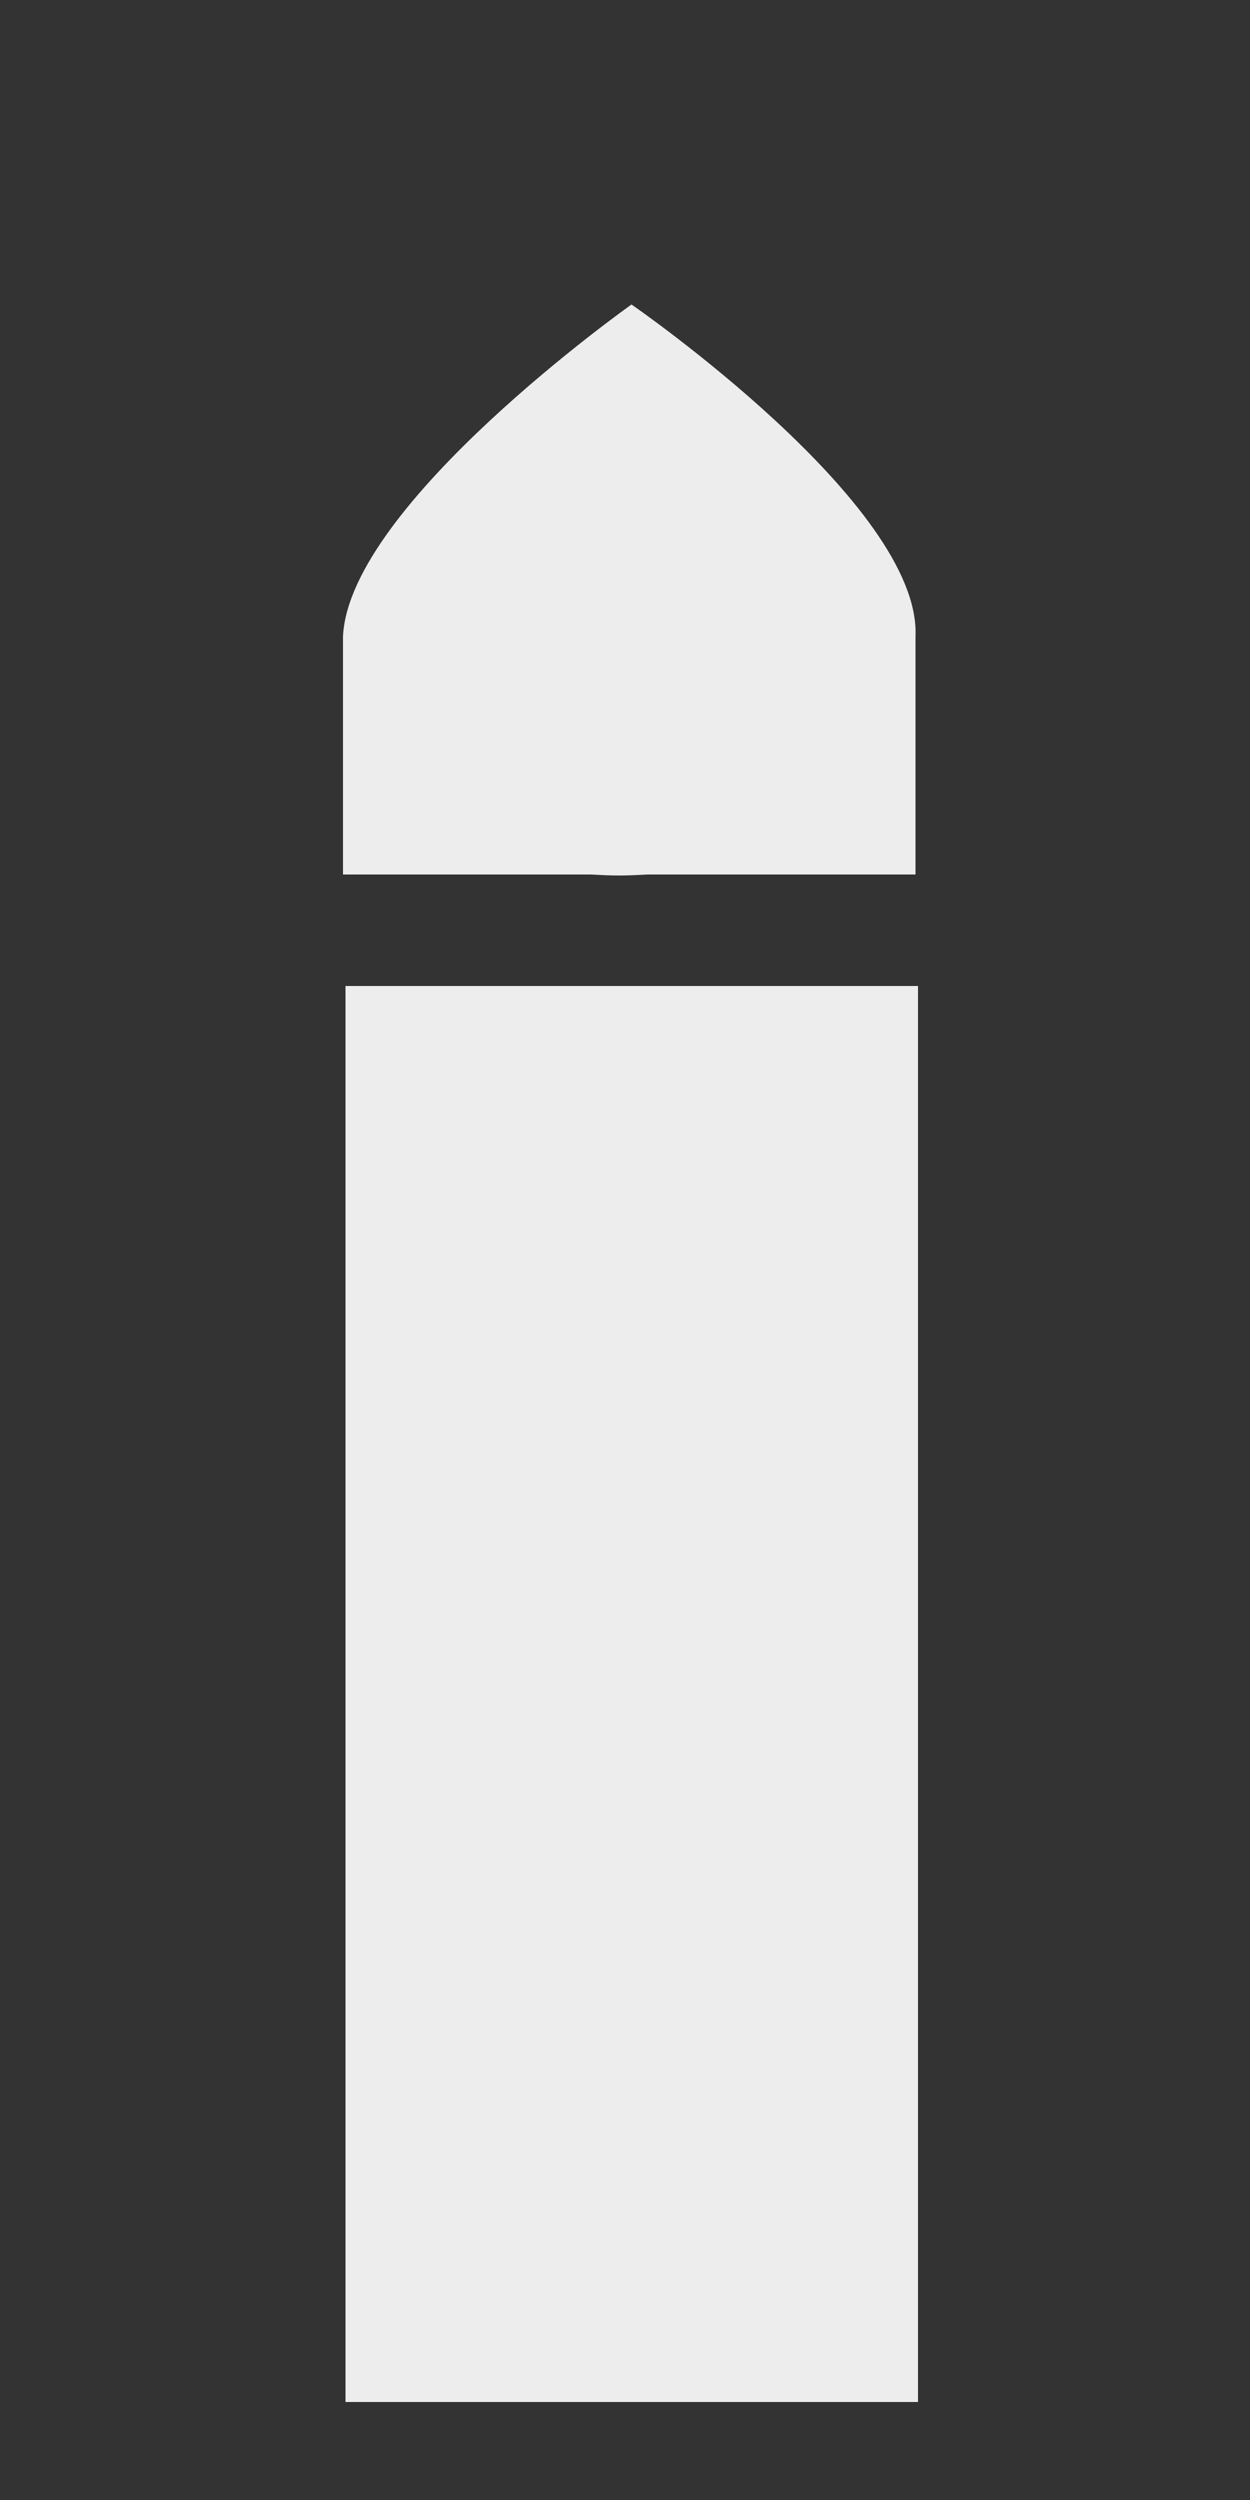<?xml version="1.0" encoding="utf-8"?>
<!-- Generator: Adobe Illustrator 25.4.1, SVG Export Plug-In . SVG Version: 6.00 Build 0)  -->
<svg version="1.1" id="Layer_1" xmlns="http://www.w3.org/2000/svg" xmlns:xlink="http://www.w3.org/1999/xlink" x="0px" y="0px"
	 viewBox="0 0 250 500" style="enable-background:new 0 0 250 500;" xml:space="preserve">
<rect x="0" y="0" width="250" height="500" fill="#333333" stroke="none"/>
<style type="text/css">
	.st0{display:none;}
	.st1{display:inline;}
	.st2{display:inline;fill:#FFFFFF;}
	.st3{fill:#EDEDED;}
</style>
<g id="Layer_7" class="st0">
	<path class="st1" d="M16.7,394.5c12.2-12.5,72.4-72.2,72.4-72.2s20.1,19.3,38.7,17.7c18.6-1.6,50.8-36.2,50.8-36.2l-52.3-52h0.1
		l-52-52.4c0,0-34.6,32.1-36.2,50.8c-1.7,18.6,17.6,38.7,17.6,38.7S-4,349.1-16.5,361.2c0,0-14.8,19.9,0,33.4S16.7,394.5,16.7,394.5
		z"/>
	<circle class="st2" cx="2.1" cy="373.9" r="11"/>
</g>
<g id="Layer_8">
	<rect x="69.1" y="197.2" class="st3" width="114.5" height="283.2"/>
</g>
<g id="Layer_1_00000019669711413328772660000016491448516281035692_" class="st0">
	<polygon class="st1" points="183,175.1 68.5,175.1 44.7,87.5 208.9,87.5 	"/>
</g>
<g id="Layer_12" class="st0">
	<polygon class="st1" points="183,152.6 68.5,152.6 122.1,64.9 134,64.9 	"/>
	<rect x="68.5" y="152.6" class="st1" width="114.7" height="22.6"/>
</g>
<g id="Layer_9" class="st0">
	<polygon class="st1" points="183,175.1 68.5,175.1 37.4,60.5 208.9,87.5 	"/>
</g>
<g id="Layer_10" class="st0">
	<polygon class="st1" points="183.6,175.1 69.1,175.1 95.5,74.1 162.8,74.1 	"/>
	<circle class="st1" cx="130.2" cy="30.9" r="29.6"/>
</g>
<g id="Layer_11" class="st0">
	<polygon class="st1" points="183.2,178 68.6,178 95,77 162.3,77 	"/>
	<rect x="108.1" y="-13" class="st1" width="40.5" height="73.5"/>
</g>
<g id="Layer_3">
	<g>
		<path class="st3" d="M183.1,127.3l-2.1,47.6h-51.6H118l0,0H68.6v-47.6c1.2-26.4,57.7-66.4,57.7-66.4S184.3,100.9,183.1,127.3z"/>
		<path class="st3" d="M129.5,174.9c-1.9,0.1-3.8,0.2-5.7,0.2c-1.9,0-3.8-0.1-5.7-0.2H129.5z"/>
	</g>
	<rect x="68.6" y="127.2" class="st3" width="114.5" height="47.7"/>
</g>
<g id="Layer_2_00000139986058347107448230000003650107507074941587_" class="st0">
	<polygon class="st1" points="190.6,290 87.7,187.1 137.3,87.9 301.6,241.4 	"/>
</g>
<g id="Layer_4" class="st0">
	<polygon class="st1" points="190.6,290 87.7,187.1 178.5,126.9 250.2,193.5 	"/>
	<ellipse transform="matrix(0.16 -0.987 0.987 0.16 94.831 345.06)" class="st1" cx="250.2" cy="116.8" rx="39" ry="39"/>
</g>
<g id="Layer_5" class="st0">
	<polygon class="st1" points="190.6,290 87.7,187.1 178.5,126.9 250.2,193.5 	"/>
	<rect x="213.5" y="99.8" transform="matrix(0.666 -0.746 0.746 0.666 -1.296 228.58)" class="st1" width="82.1" height="31.9"/>
</g>
<g id="Layer_6" class="st0">
	<polygon class="st1" points="190.6,290 87.7,187.1 225.3,134.5 239.7,148.9 	"/>
</g>
</svg>
